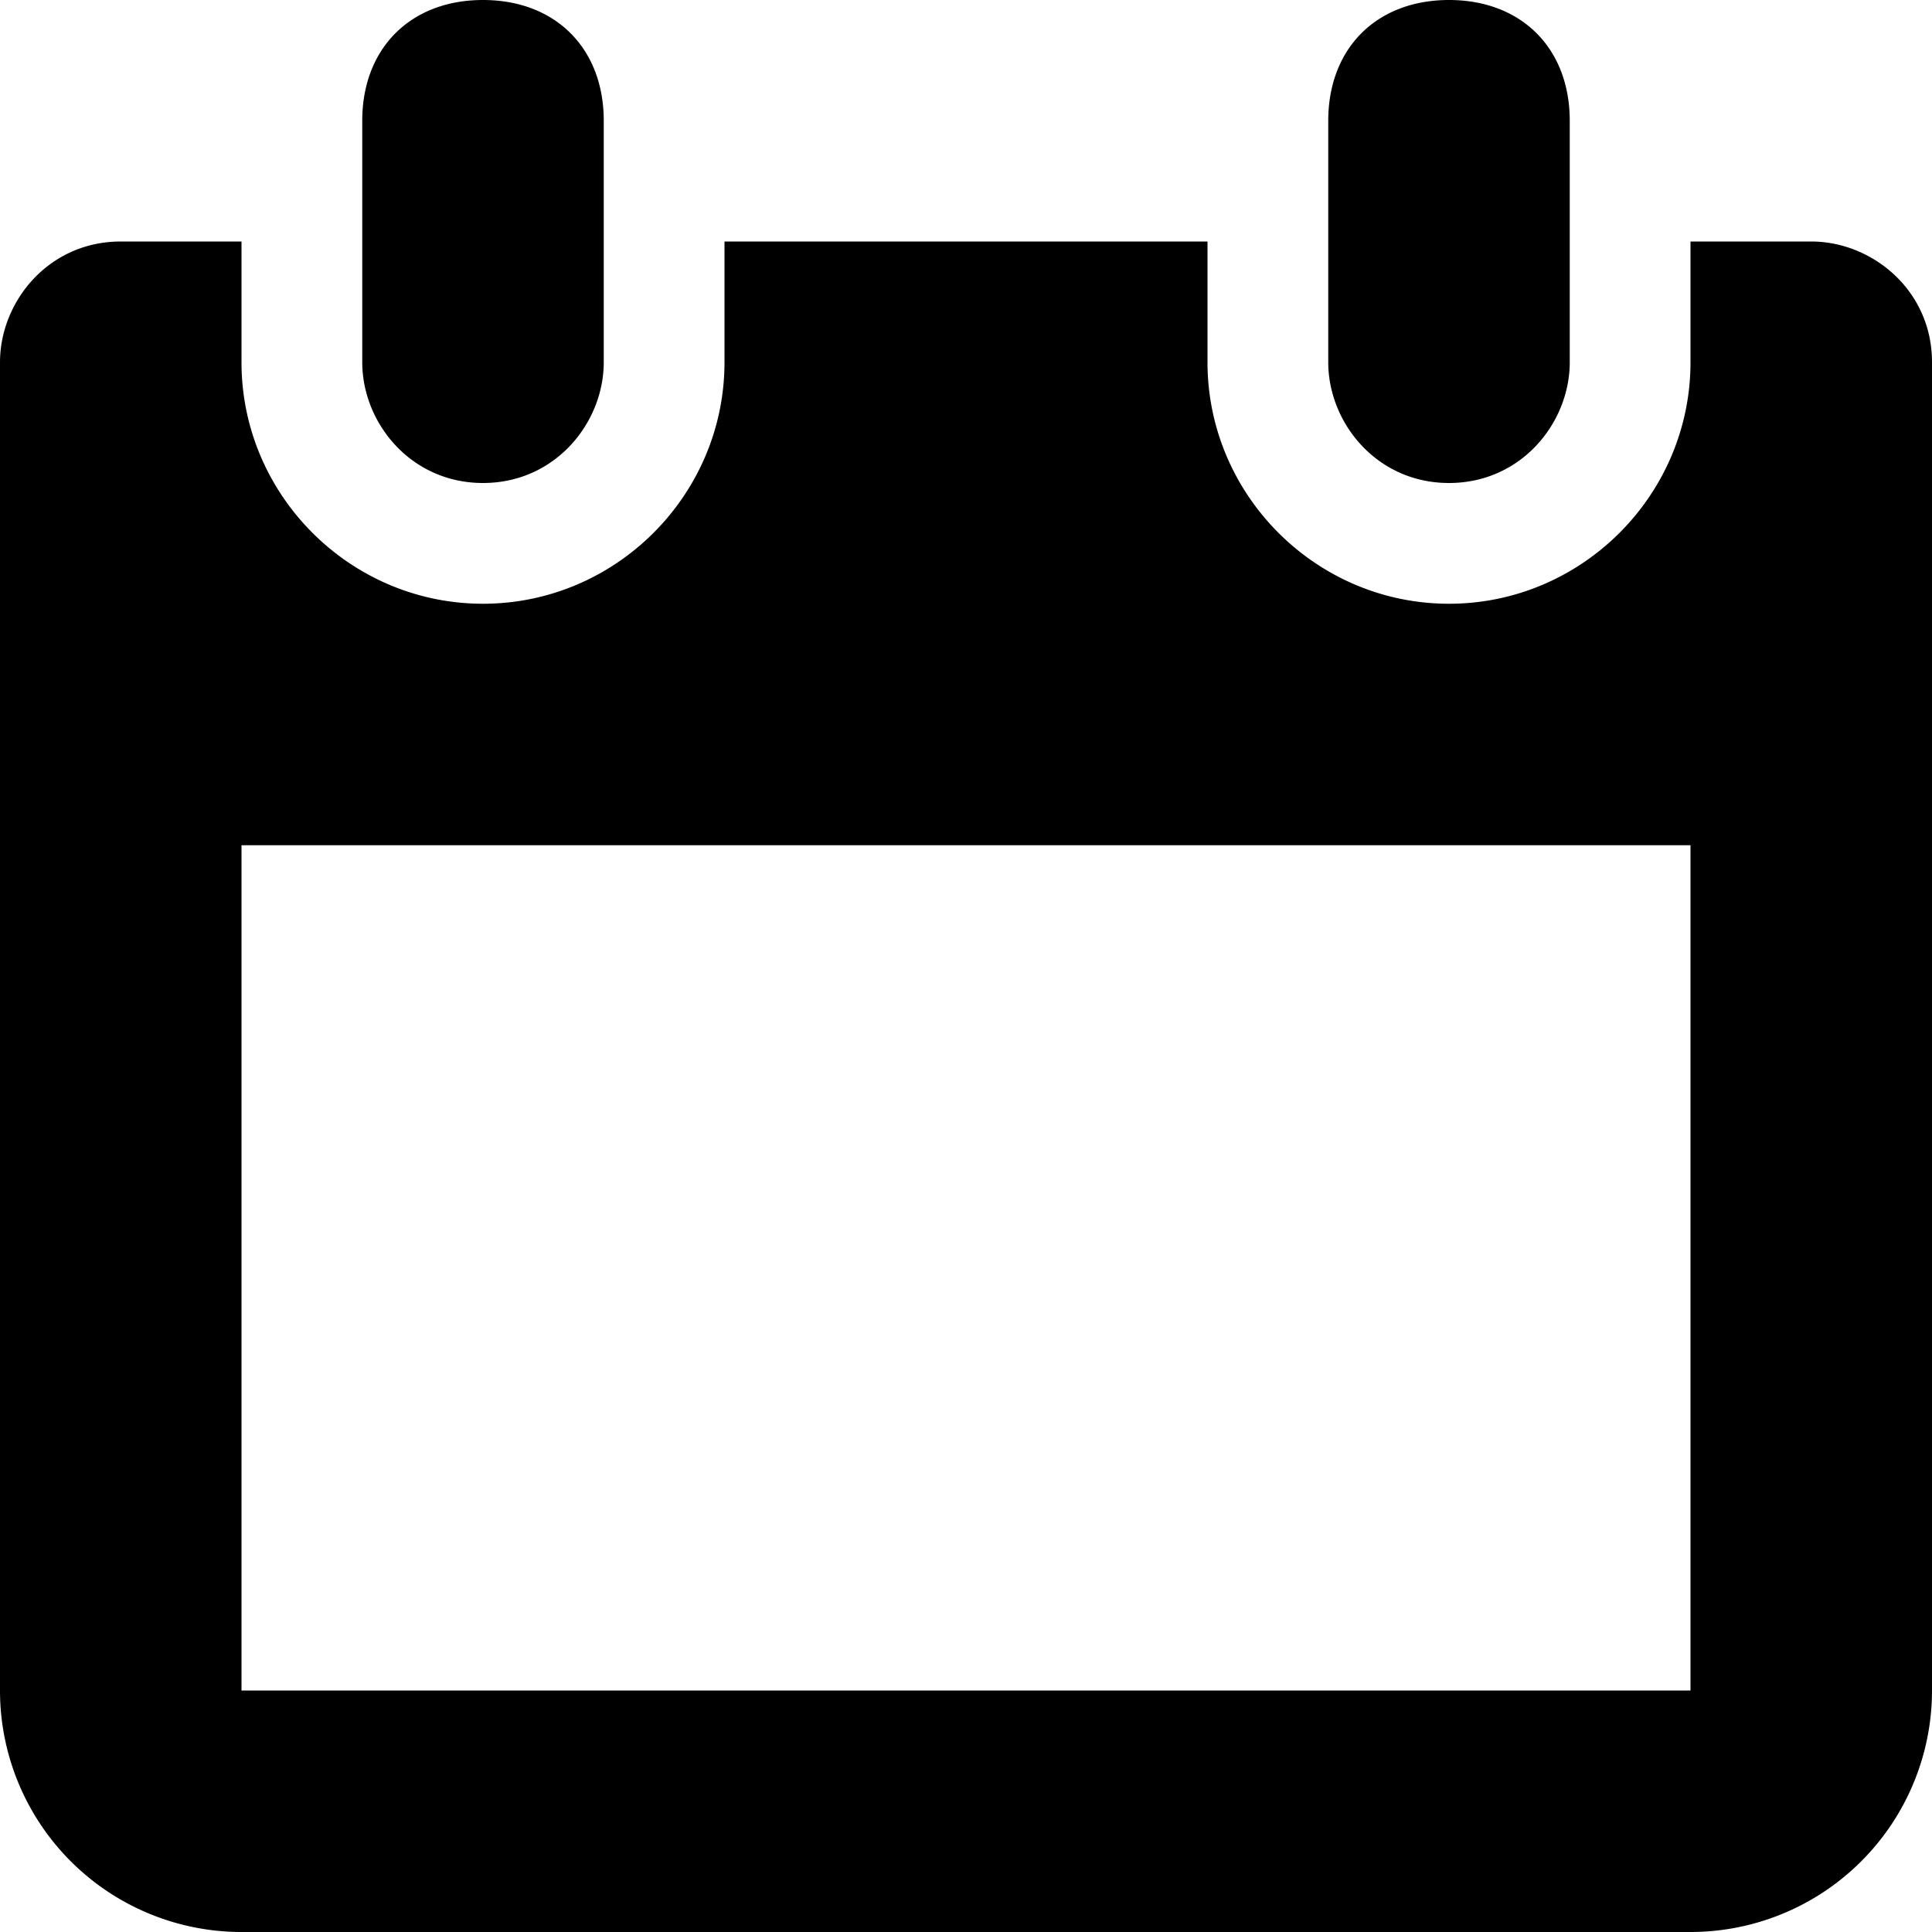 <svg xmlns="http://www.w3.org/2000/svg" width="16" height="16" viewBox="0 0 16 16" fill="currentColor"><path d="M12 4c.6 0 1-.5 1-1V1c0-.6-.4-1-1-1s-1 .4-1 1v2c0 .5.4 1 1 1zm3-2h-1v1c0 1.1-.9 2-2 2s-2-.9-2-2V2H6v1c0 1.1-.9 2-2 2s-2-.9-2-2V2H1c-.6 0-1 .5-1 1v11a2 2 0 0 0 2 2h12a2 2 0 0 0 2-2V3c0-.6-.5-1-1-1zm-1 12H2V7h12v7zM4 4c.6 0 1-.5 1-1V1c0-.6-.4-1-1-1S3 .4 3 1v2c0 .5.4 1 1 1z"></path></svg>